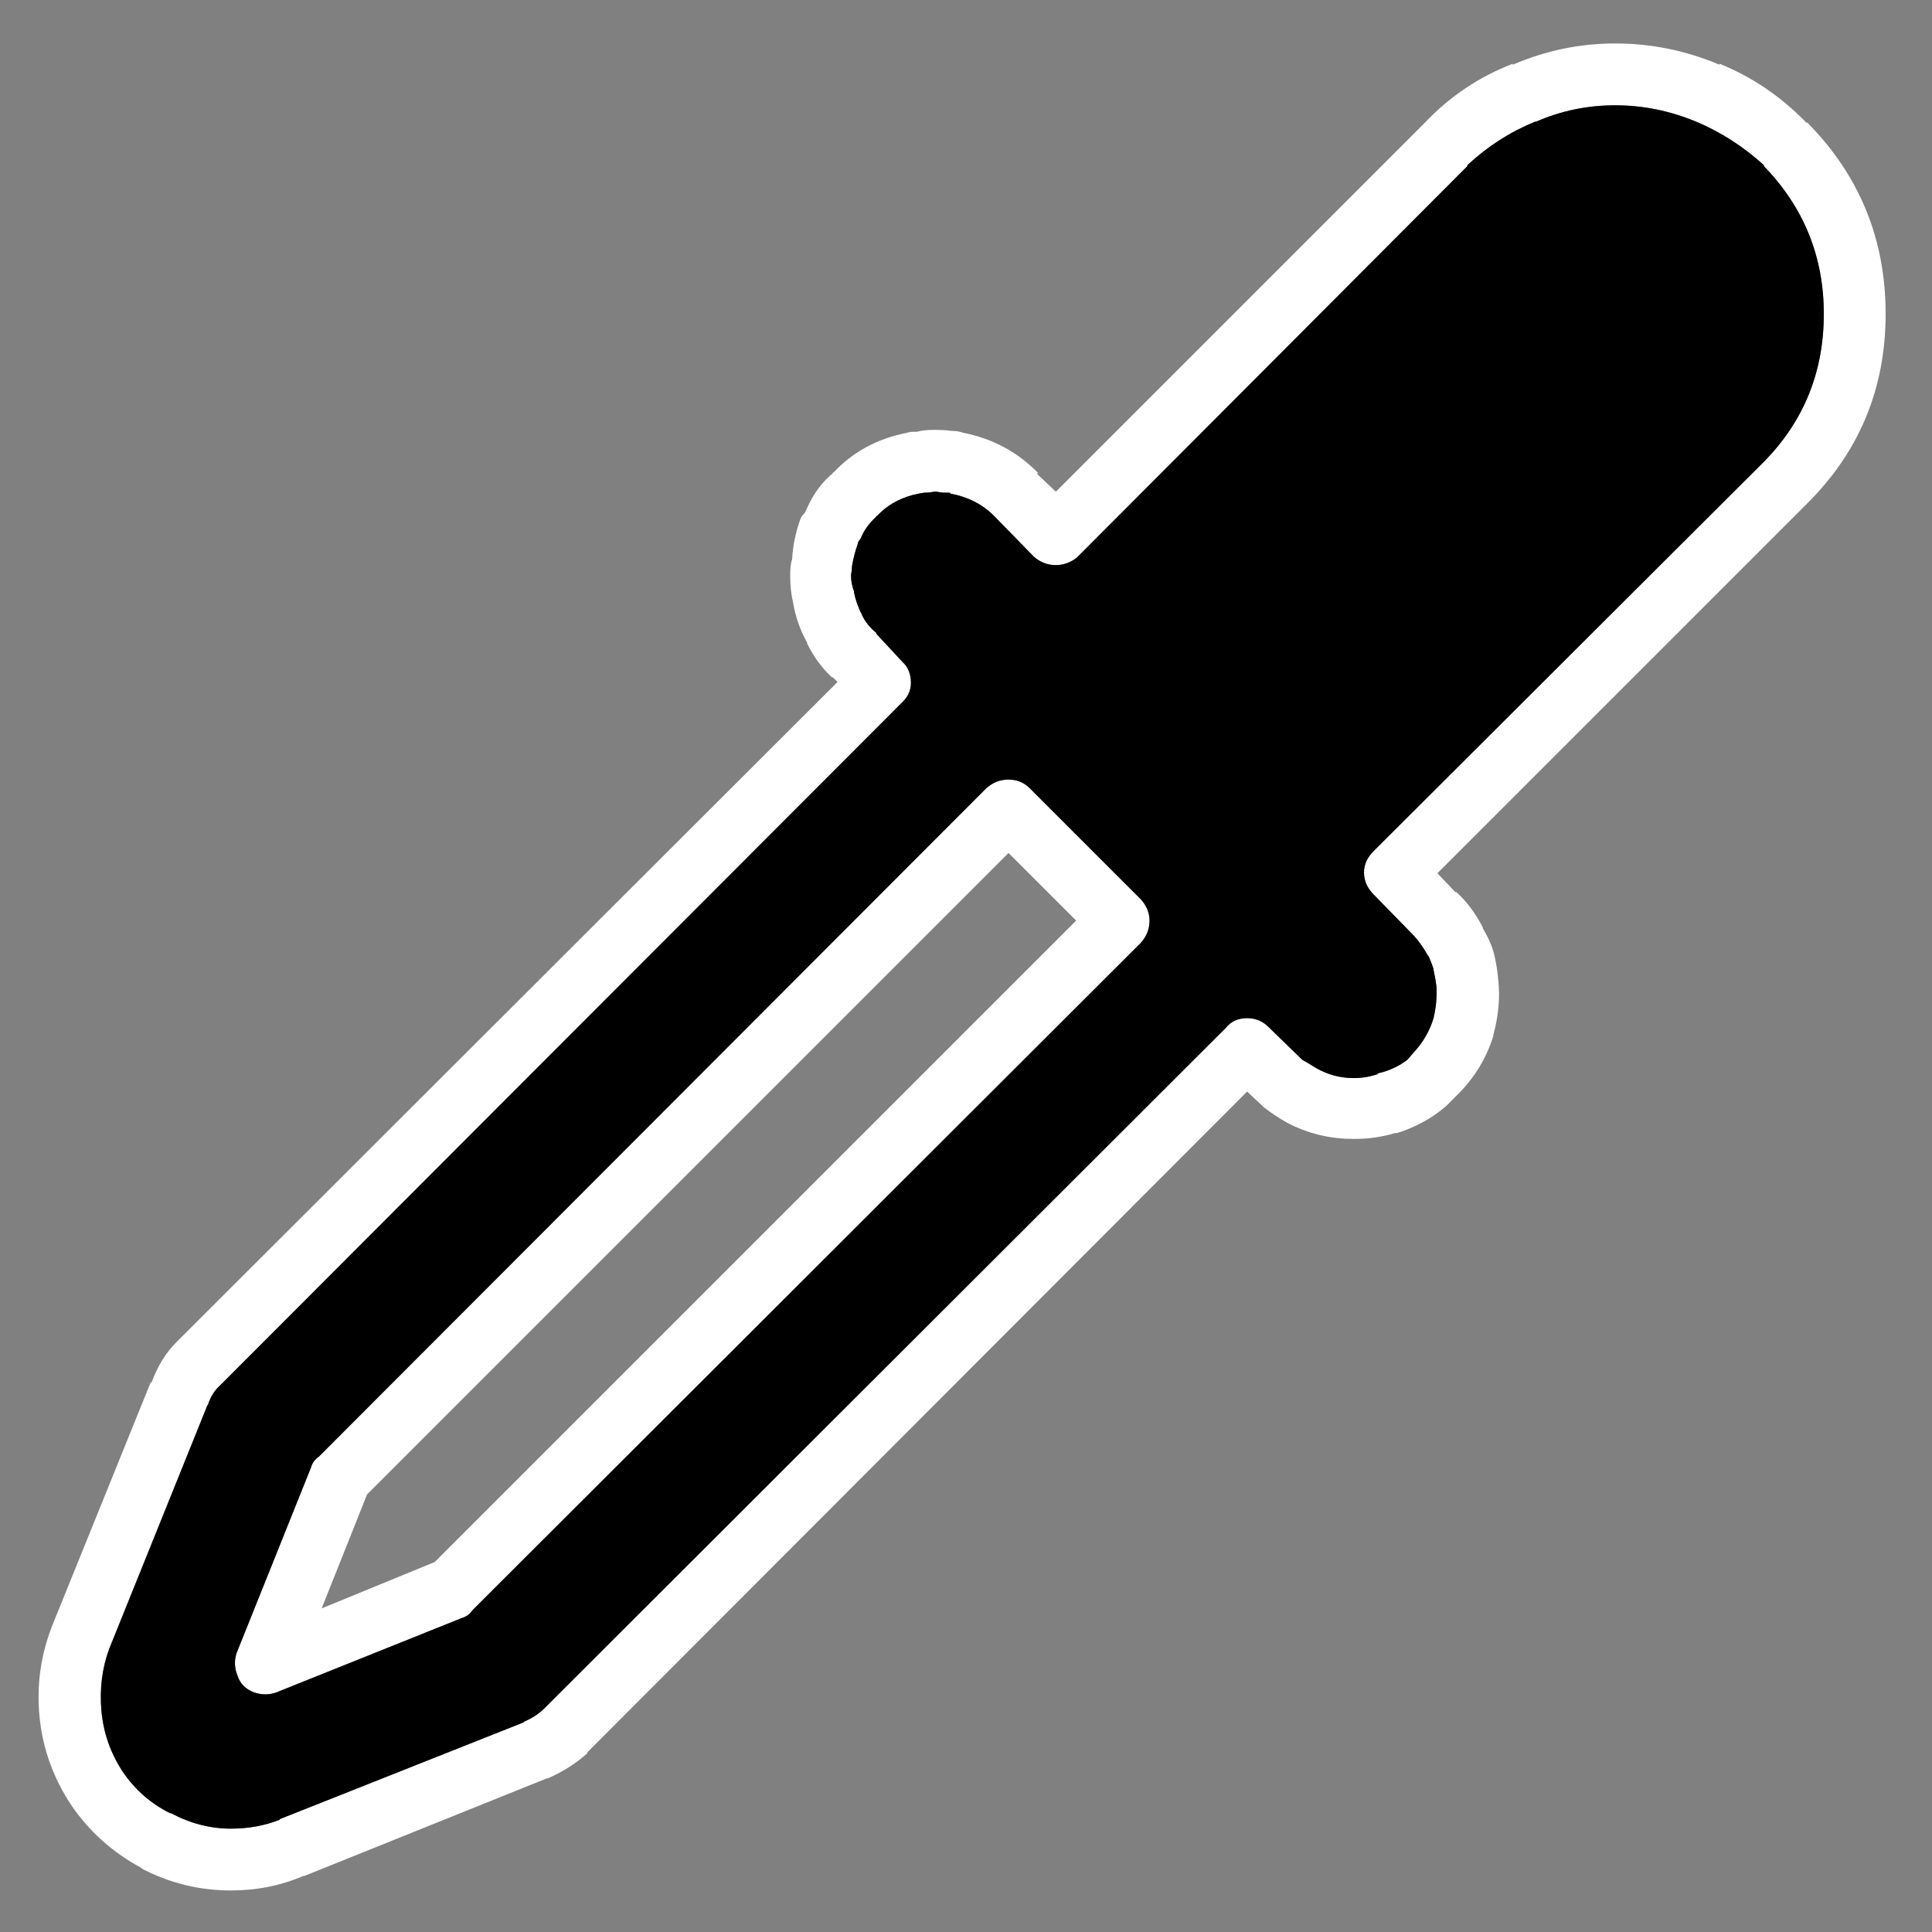 
<svg xmlns="http://www.w3.org/2000/svg" version="1.1" xmlns:xlink="http://www.w3.org/1999/xlink" preserveAspectRatio="none" x="0px" y="0px" width="100px" height="100px" viewBox="0 0 100 100">
<rect x="0" y="0" width="100" height="100" fill="#808080" stroke="none"/>
<defs>
<g id="Layer0_0_FILL">
<path fill="#FFFFFF" stroke="none" d="
M 93.55 6.35
L 93.5 6.35
Q 91.5 4.3 89 3.3
L 89 3.35
Q 86.4 2.25 83.6 2.25 80.85 2.25 78.3 3.35
L 78.3 3.3
Q 75.7 4.3 73.75 6.35
L 54.65 25.45 53.65 24.5 53.75 24.5
Q 52.15 22.85 49.85 22.4 49.6 22.3 49.2 22.3 48.9 22.25 48.35 22.25 47.8 22.25 47.45 22.35
L 47.25 22.35
Q 47.1 22.35 46.95 22.4 44.65 22.85 43.15 24.45 43.1 24.45 43.1 24.5 42.25 25.2 41.75 26.35
L 41.65 26.55
Q 41.45 26.75 41.4 26.95 41.05 27.95 41 28.95 40.9 29.2 40.9 29.8 40.9 30.55 41.05 31.2 41.25 32.35 41.8 33.3
L 41.75 33.25
Q 42.25 34.3 43.05 35.05 43.1 35.05 43.15 35.1
L 43.35 35.3 9.15 69.45
Q 8.3 70.3 7.85 71.55
L 7.8 71.55 2.7 84.15
Q 1.8 86.45 2.05 88.9 2.3 91.35 3.7 93.45 5.1 95.5 7.35 96.7
L 7.3 96.7
Q 9.5 97.85 11.95 97.85 13.95 97.85 15.7 97.1
L 15.75 97.1 28.3 92.05 28.35 92.05
Q 29.5 91.55 30.4 90.75
L 30.4 90.7 64.55 56.5 65.3 57.2
Q 65.35 57.25 65.4 57.3 65.9 57.7 66.6 58.1 68.2 58.95 70.05 58.95
L 70.1 58.95
Q 71.2 58.95 72.2 58.65 72.25 58.65 72.3 58.65 73.75 58.2 74.85 57.25 74.9 57.2 74.95 57.15
L 75.35 56.75
Q 76.75 55.4 77.3 53.6
L 77.3 53.55
Q 77.7 52.05 77.55 50.75 77.5 50.1 77.35 49.45 77.2 48.8 76.75 48.05
L 76.75 48
Q 76.15 46.85 75.35 46.15
L 75.35 46.2 74.4 45.2 93.5 26.1
Q 97.6 22.05 97.6 16.25 97.6 10.45 93.55 6.35
M 91.3 8.55
L 91.3 8.6
Q 94.4 11.8 94.4 16.25 94.4 20.75 91.3 23.9
L 71.1 44.05
Q 70.6 44.55 70.6 45.15 70.6 45.8 71.1 46.3
L 73.2 48.45
Q 73.6 48.9 73.9 49.45
L 73.95 49.5
Q 74.1 49.85 74.2 50.15
L 74.2 50.2
Q 74.3 50.65 74.35 51.05 74.4 51.85 74.2 52.7 73.9 53.7 73.15 54.5
L 72.85 54.85
Q 72.2 55.35 71.35 55.55 71.3 55.55 71.3 55.6 70.7 55.8 70.1 55.8
L 70.05 55.8
Q 69.05 55.8 68.15 55.3 67.75 55.05 67.4 54.85
L 65.65 53.15
Q 65.2 52.7 64.55 52.7 63.85 52.7 63.45 53.2
L 28.15 88.45
Q 27.717 88.864 27.15 89.1
L 27.1 89.15 14.5 94.15 14.45 94.2
Q 13.3 94.65 11.95 94.65 10.35 94.65 8.85 93.85
L 8.8 93.85
Q 7.3 93.1 6.35 91.7 5.4 90.25 5.25 88.55 5.1 86.85 5.65 85.35
L 10.75 72.7 10.75 72.75
Q 10.95 72.1 11.4 71.7
L 46.65 36.4
Q 47.15 35.95 47.15 35.35 47.15 34.65 46.7 34.25
L 45.4 32.85
Q 45.35 32.8 45.35 32.75 44.85 32.35 44.6 31.8 44.6 31.75 44.55 31.7 44.3 31.15 44.2 30.65
L 44.2 30.6
Q 44.05 30.2 44.05 29.8
L 44.05 29.75
Q 44.1 29.5 44.1 29.3 44.2 28.7 44.4 28.15
L 44.4 28.1 44.45 28
Q 44.55 27.9 44.6 27.75 44.85 27.2 45.35 26.75 45.35 26.7 45.4 26.7 46.25 25.8 47.55 25.55
L 47.85 25.5
Q 48.1 25.5 48.35 25.45 48.4 25.45 48.5 25.45 48.7 25.5 48.95 25.5 49.05 25.5 49.15 25.5
L 49.2 25.55
Q 50.55 25.8 51.45 26.7
L 53.5 28.8
Q 54 29.25 54.65 29.25 55.25 29.25 55.75 28.85
L 75.95 8.6 75.95 8.55
Q 77.5 7.1 79.45 6.3
L 79.5 6.3
Q 81.45 5.45 83.6 5.45 85.75 5.45 87.8 6.3 89.7 7.1 91.3 8.55
M 59.05 48.8
Q 59.5 48.3 59.5 47.65 59.5 47.05 59.05 46.55
L 53.3 40.8
Q 52.85 40.35 52.2 40.35 51.55 40.35 51.05 40.8
L 16.5 75.4
Q 16.2 75.6 16.1 75.95
L 12.25 85.55
Q 12.05 86.15 12.3 86.75 12.5 87.35 13.15 87.6 13.75 87.8 14.3 87.6
L 23.9 83.75
Q 24.25 83.65 24.45 83.35
L 59.05 48.8
M 52.2 44.15
L 55.7 47.65 22.5 80.85 16.65 83.25 19 77.35 52.2 44.15 Z"/>

<path fill="#000000" stroke="none" d="
M 91.3 8.6
L 91.3 8.55
Q 89.7 7.1 87.8 6.3 85.75 5.45 83.6 5.45 81.45 5.45 79.5 6.3
L 79.45 6.3
Q 77.5 7.1 75.95 8.55
L 75.95 8.6 55.75 28.85
Q 55.25 29.25 54.65 29.25 54 29.25 53.5 28.8
L 51.45 26.7
Q 50.55 25.8 49.2 25.55
L 49.15 25.5
Q 49.05 25.5 48.95 25.5 48.7 25.5 48.5 25.45 48.4 25.45 48.35 25.45 48.1 25.5 47.85 25.5
L 47.55 25.55
Q 46.25 25.8 45.4 26.7 45.35 26.7 45.35 26.75 44.85 27.2 44.6 27.75 44.55 27.9 44.45 28
L 44.4 28.1 44.4 28.15
Q 44.2 28.7 44.1 29.3 44.1 29.5 44.05 29.75
L 44.05 29.8
Q 44.05 30.2 44.2 30.6
L 44.2 30.65
Q 44.3 31.15 44.55 31.7 44.6 31.75 44.6 31.8 44.85 32.35 45.35 32.75 45.35 32.8 45.4 32.85
L 46.7 34.25
Q 47.15 34.65 47.15 35.35 47.15 35.95 46.65 36.4
L 11.4 71.7
Q 10.95 72.1 10.75 72.75
L 10.75 72.7 5.65 85.35
Q 5.1 86.85 5.25 88.55 5.4 90.25 6.35 91.7 7.3 93.1 8.8 93.85
L 8.85 93.85
Q 10.35 94.65 11.95 94.65 13.3 94.65 14.45 94.2
L 14.5 94.15 27.1 89.15 27.15 89.1
Q 27.717 88.864 28.15 88.45
L 63.45 53.2
Q 63.85 52.7 64.55 52.7 65.2 52.7 65.65 53.15
L 67.4 54.85
Q 67.75 55.05 68.15 55.3 69.05 55.8 70.05 55.8
L 70.1 55.8
Q 70.7 55.8 71.3 55.6 71.3 55.55 71.35 55.55 72.2 55.35 72.85 54.85
L 73.15 54.5
Q 73.9 53.7 74.2 52.7 74.4 51.85 74.35 51.05 74.3 50.65 74.2 50.2
L 74.2 50.15
Q 74.1 49.85 73.95 49.5
L 73.9 49.45
Q 73.6 48.9 73.2 48.45
L 71.1 46.3
Q 70.6 45.8 70.6 45.15 70.6 44.55 71.1 44.05
L 91.3 23.9
Q 94.4 20.75 94.4 16.25 94.4 11.8 91.3 8.6
M 59.5 47.65
Q 59.5 48.3 59.05 48.8
L 24.45 83.35
Q 24.25 83.65 23.9 83.75
L 14.3 87.6
Q 13.75 87.8 13.15 87.6 12.5 87.35 12.3 86.75 12.05 86.15 12.25 85.55
L 16.1 75.95
Q 16.2 75.6 16.5 75.4
L 51.05 40.8
Q 51.55 40.35 52.2 40.35 52.85 40.35 53.3 40.8
L 59.05 46.55
Q 59.5 47.05 59.5 47.65 Z"/>
</g>
</defs>

<g transform="matrix( 1, 0, 0, 1, 0,0) ">
<use xlink:href="#Layer0_0_FILL"/>
</g>
</svg>
